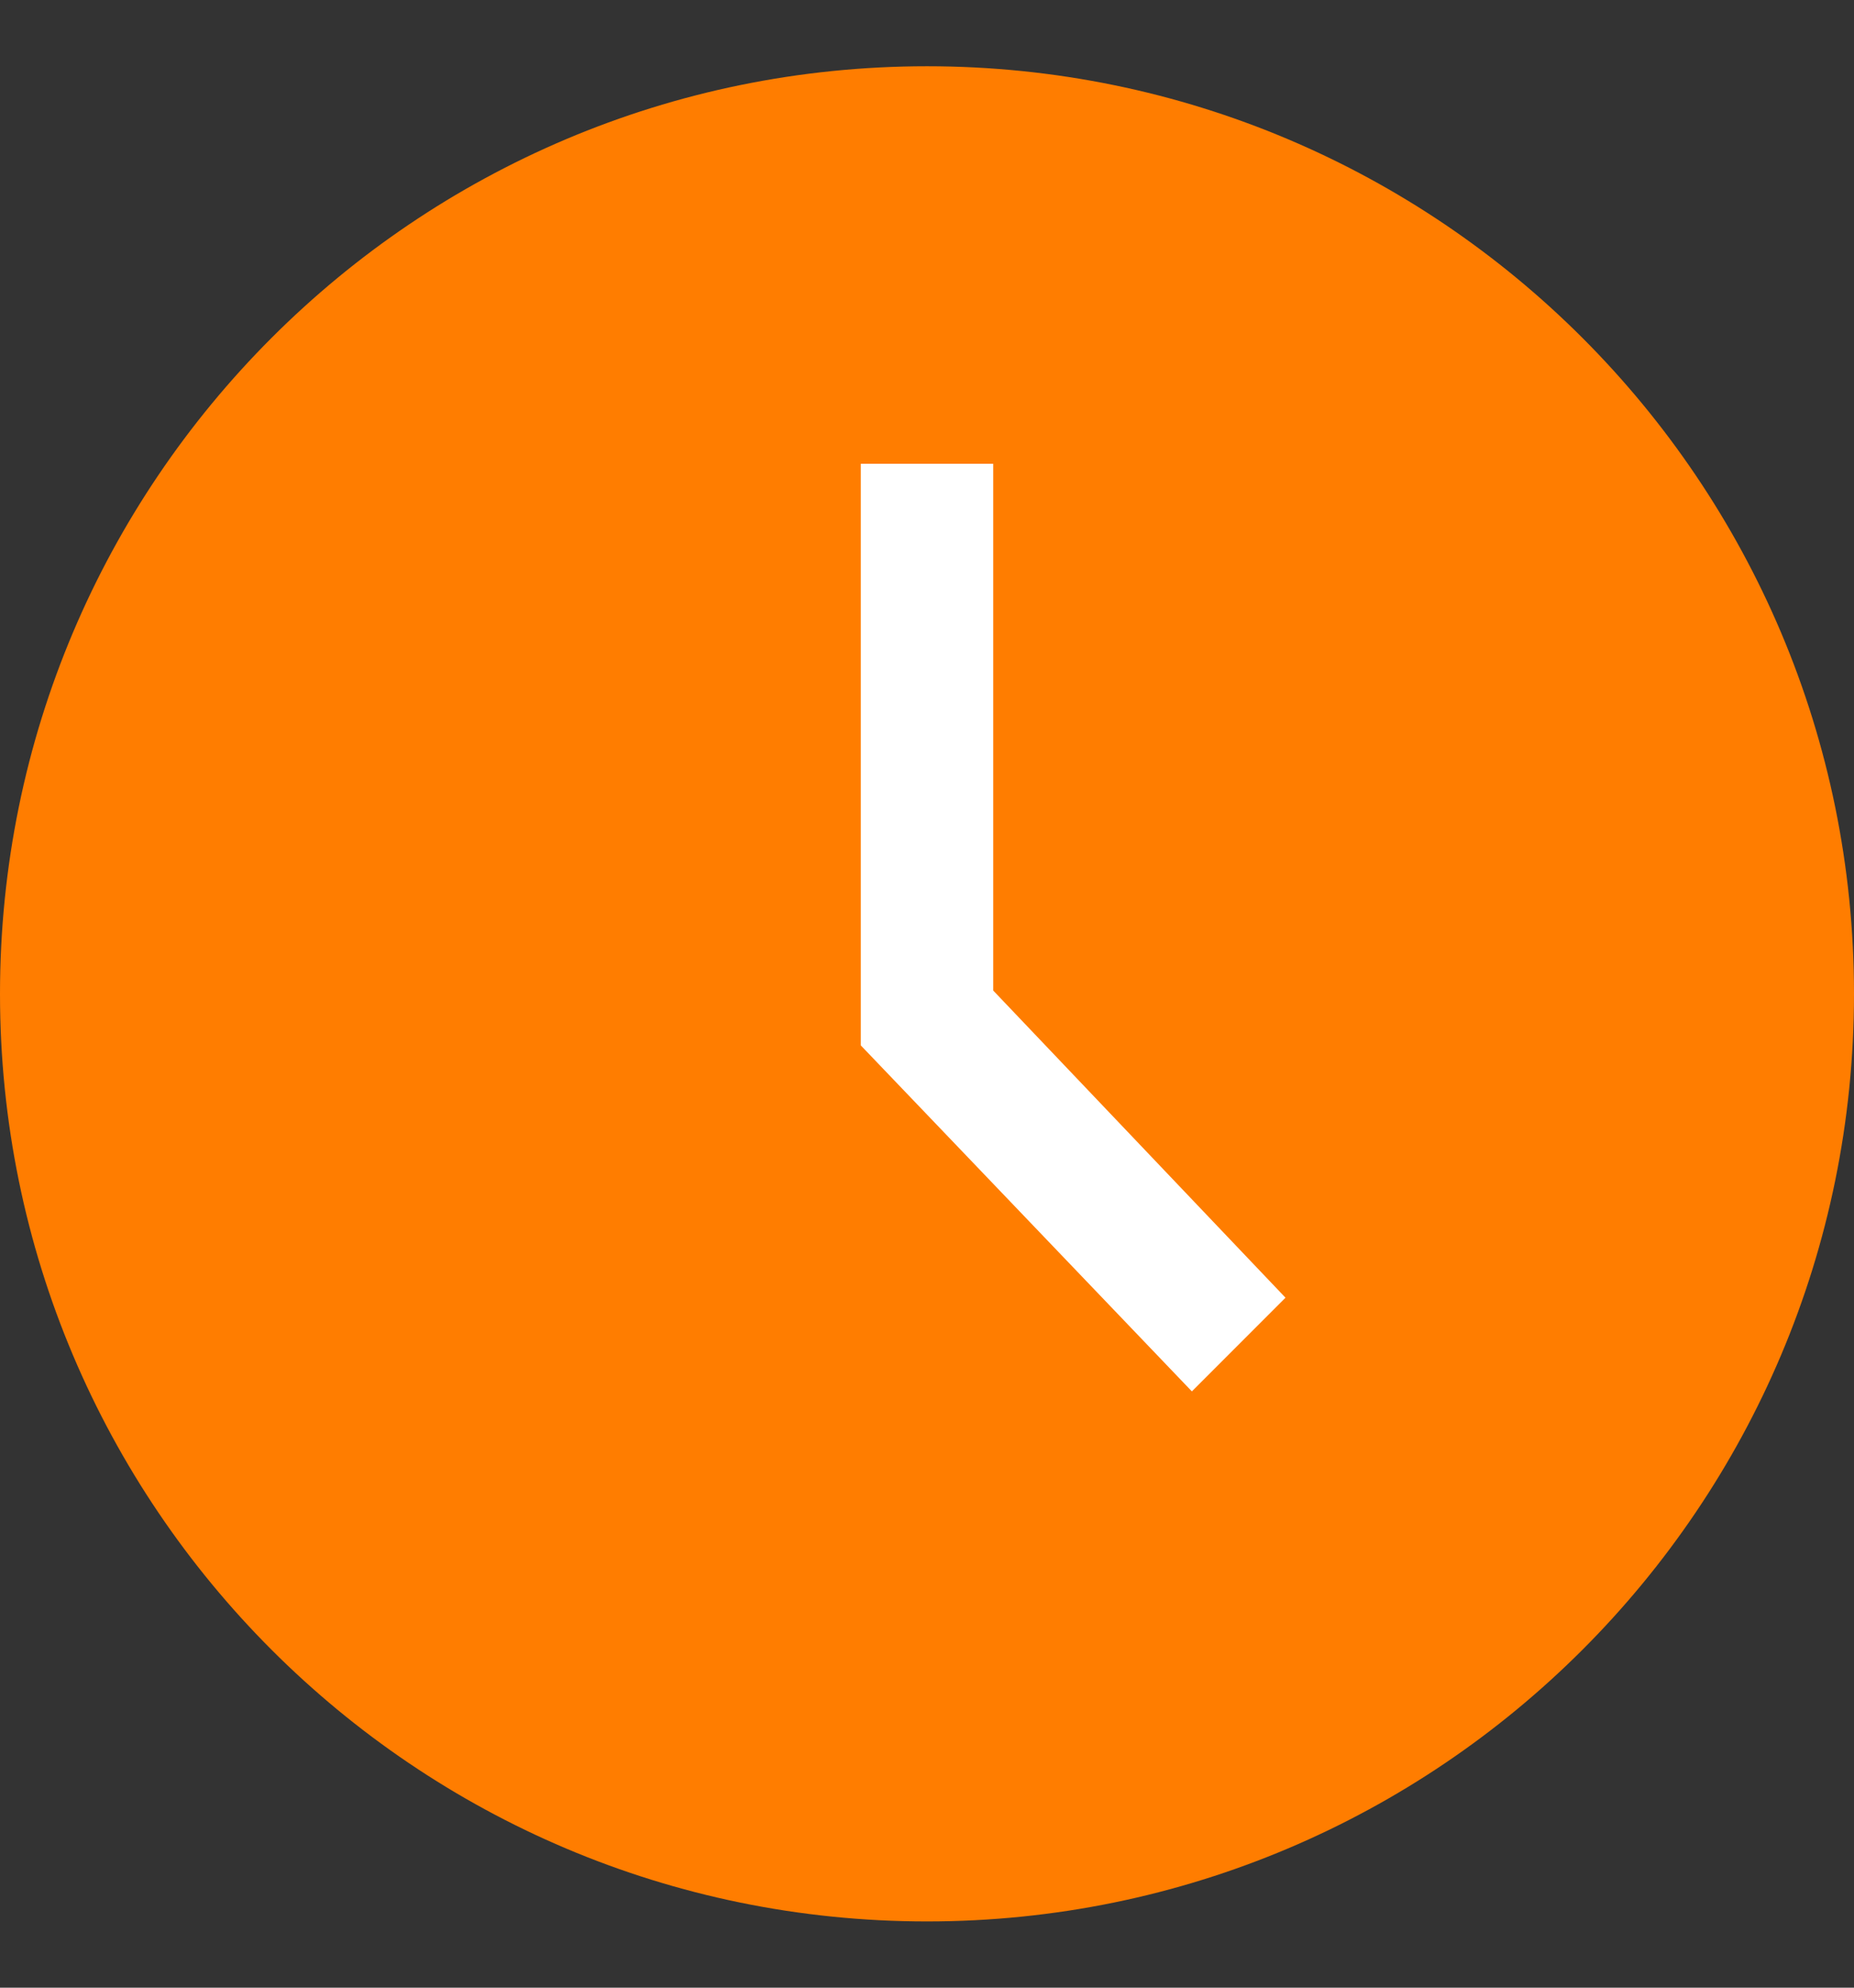 <?xml version="1.0" encoding="UTF-8"?>
<svg width="14px" height="15px" viewBox="0 0 14 15" version="1.1" xmlns="http://www.w3.org/2000/svg" xmlns:xlink="http://www.w3.org/1999/xlink">
    <rect x="0" y="0" width="14" height="15" fill="#333333" stroke="none"/>
    <title>time</title>
    <g id="页面-1" stroke="none" stroke-width="1" fill="none" fill-rule="evenodd">
        <g id="交付状态" transform="translate(-69, -115)">
            <g id="编组-4" transform="translate(69, 111.5)">
                <g id="time" transform="translate(0, 4)">
                    <path d="M0,0 L14,0 L14,14 L0,14 L0,0 Z" id="time-(Background)"></path>
                    <g id="编组-17">
                        <path d="M7,14 C3.134,14 0,10.866 0,7 C0,3.134 3.134,0 7,0 C10.866,0 14,3.134 14,7 C14,10.866 10.866,14 7,14 Z" id="time" fill="#FF7D00"></path>
                        <polygon id="time" fill="#FFFFFF" points="6.5 7.389 9 10 9.707 9.293 7.5 6.975 7.5 3 6.5 3"></polygon>
                    </g>
                </g>
            </g>
        </g>
    </g>
</svg>